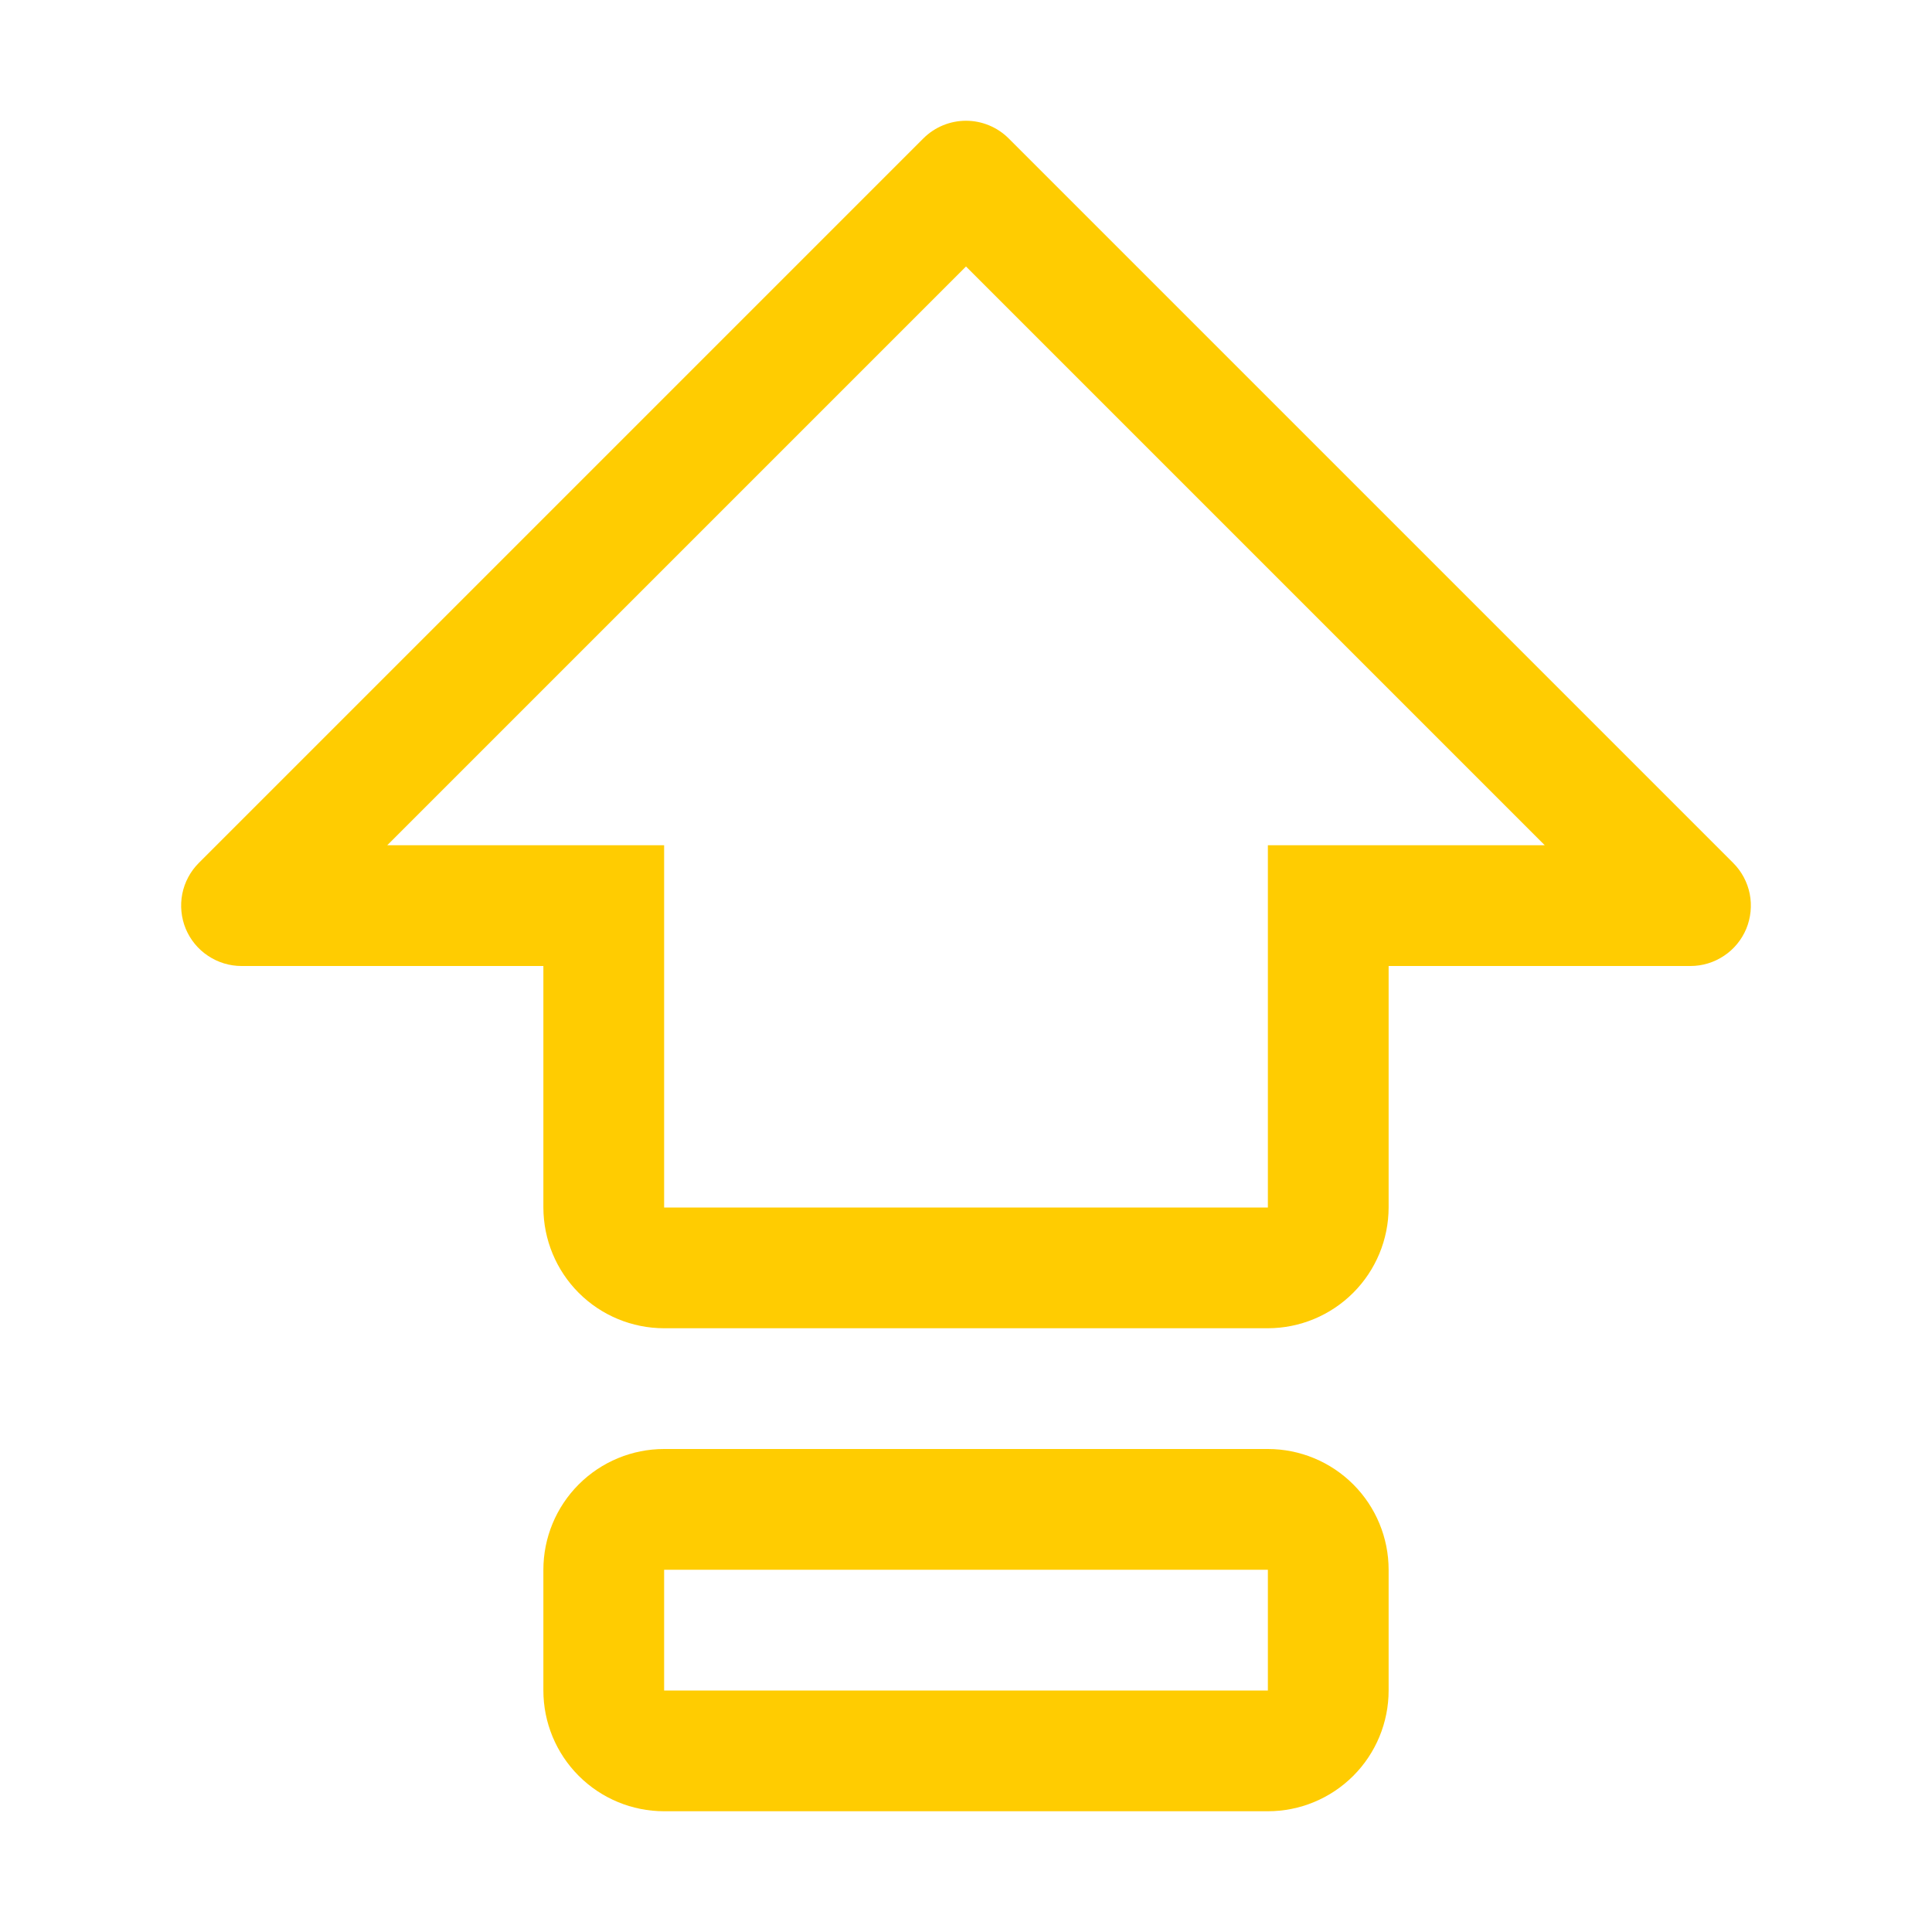 <svg width="32" height="32" viewBox="0 0 32 32" fill="none" xmlns="http://www.w3.org/2000/svg">
<path d="M21 24H11C10.47 24 9.961 24.211 9.586 24.586C9.211 24.961 9 25.47 9 26V28C9 28.53 9.211 29.039 9.586 29.414C9.961 29.789 10.47 30 11 30H21C21.53 30 22.039 29.789 22.414 29.414C22.789 29.039 23 28.53 23 28V26C23 25.47 22.789 24.961 22.414 24.586C22.039 24.211 21.53 24 21 24ZM21 28H11V26H21V28Z" fill="#FFCC01"/>
<path d="M28.707 14.293L16.707 2.293C16.52 2.106 16.265 2 16 2C15.735 2 15.48 2.106 15.293 2.293L3.293 14.293C3.153 14.433 3.058 14.611 3.019 14.805C2.981 14.999 3.001 15.2 3.076 15.383C3.152 15.565 3.28 15.722 3.445 15.831C3.609 15.941 3.802 16 4 16H9V20C9.001 20.53 9.211 21.039 9.586 21.414C9.961 21.789 10.47 22 11 22H21C21.53 21.999 22.038 21.788 22.413 21.413C22.788 21.038 22.999 20.53 23 20V16H28C28.198 16 28.391 15.941 28.555 15.831C28.72 15.722 28.848 15.565 28.924 15.383C28.999 15.2 29.019 14.999 28.981 14.805C28.942 14.611 28.847 14.433 28.707 14.293ZM21 14V20H11V14H6.414L16 4.414L25.586 14H21Z" fill="#FFCC01"/>
</svg>
